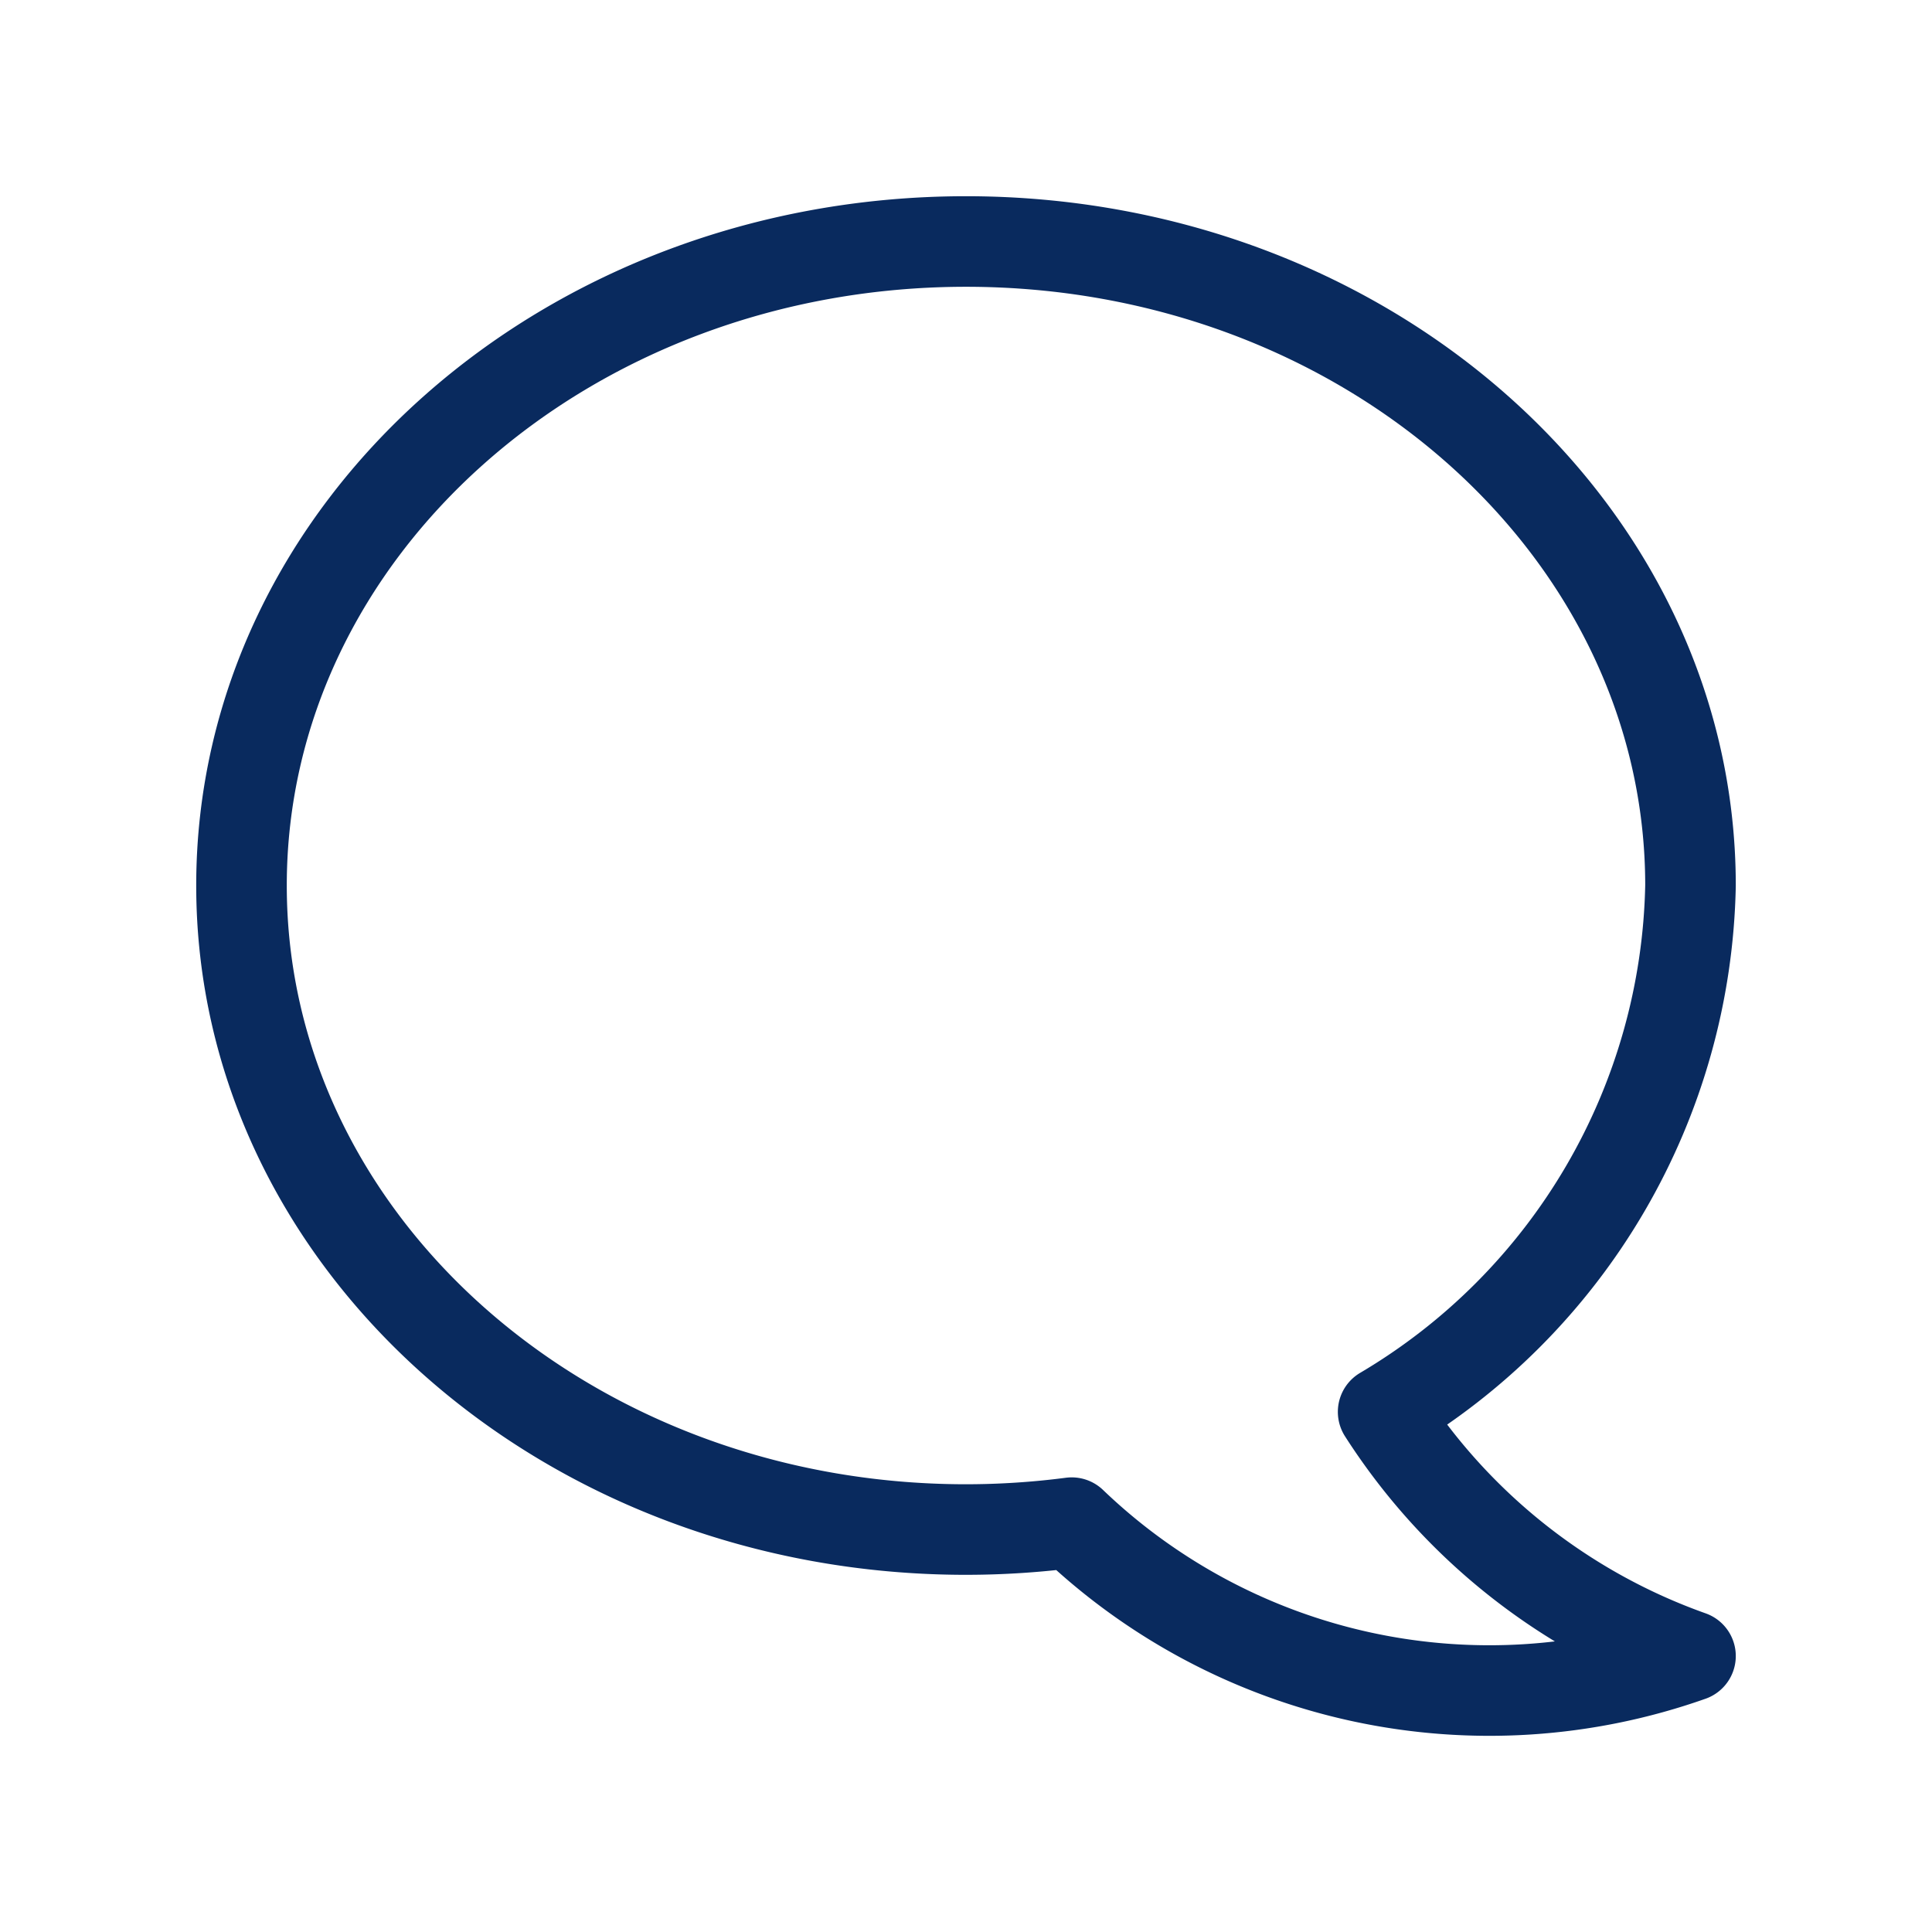 <svg xmlns="http://www.w3.org/2000/svg" xmlns:xlink="http://www.w3.org/1999/xlink" width="32" height="32" viewBox="0 0 32 32"><defs><style>.a,.c{fill:none;}.b{clip-path:url(#a);}.c{stroke:#092a5e;stroke-linecap:round;stroke-linejoin:round;stroke-width:1.5px;}</style><clipPath id="a"><rect class="a" width="32" height="32"/></clipPath></defs><g class="b"><rect class="a" width="32" height="32"/><g transform="translate(4 4)"><path class="c" d="M33.909,34.385A10.359,10.359,0,0,0,39,25.667C39,19.775,33.626,15,27,15S15,19.775,15,25.667s5.374,10.667,12,10.667a13.613,13.613,0,0,0,1.751-.114A9.994,9.994,0,0,0,39,38.429,10.031,10.031,0,0,1,33.909,34.385Z" transform="translate(-15 -15)"/></g></g></svg>